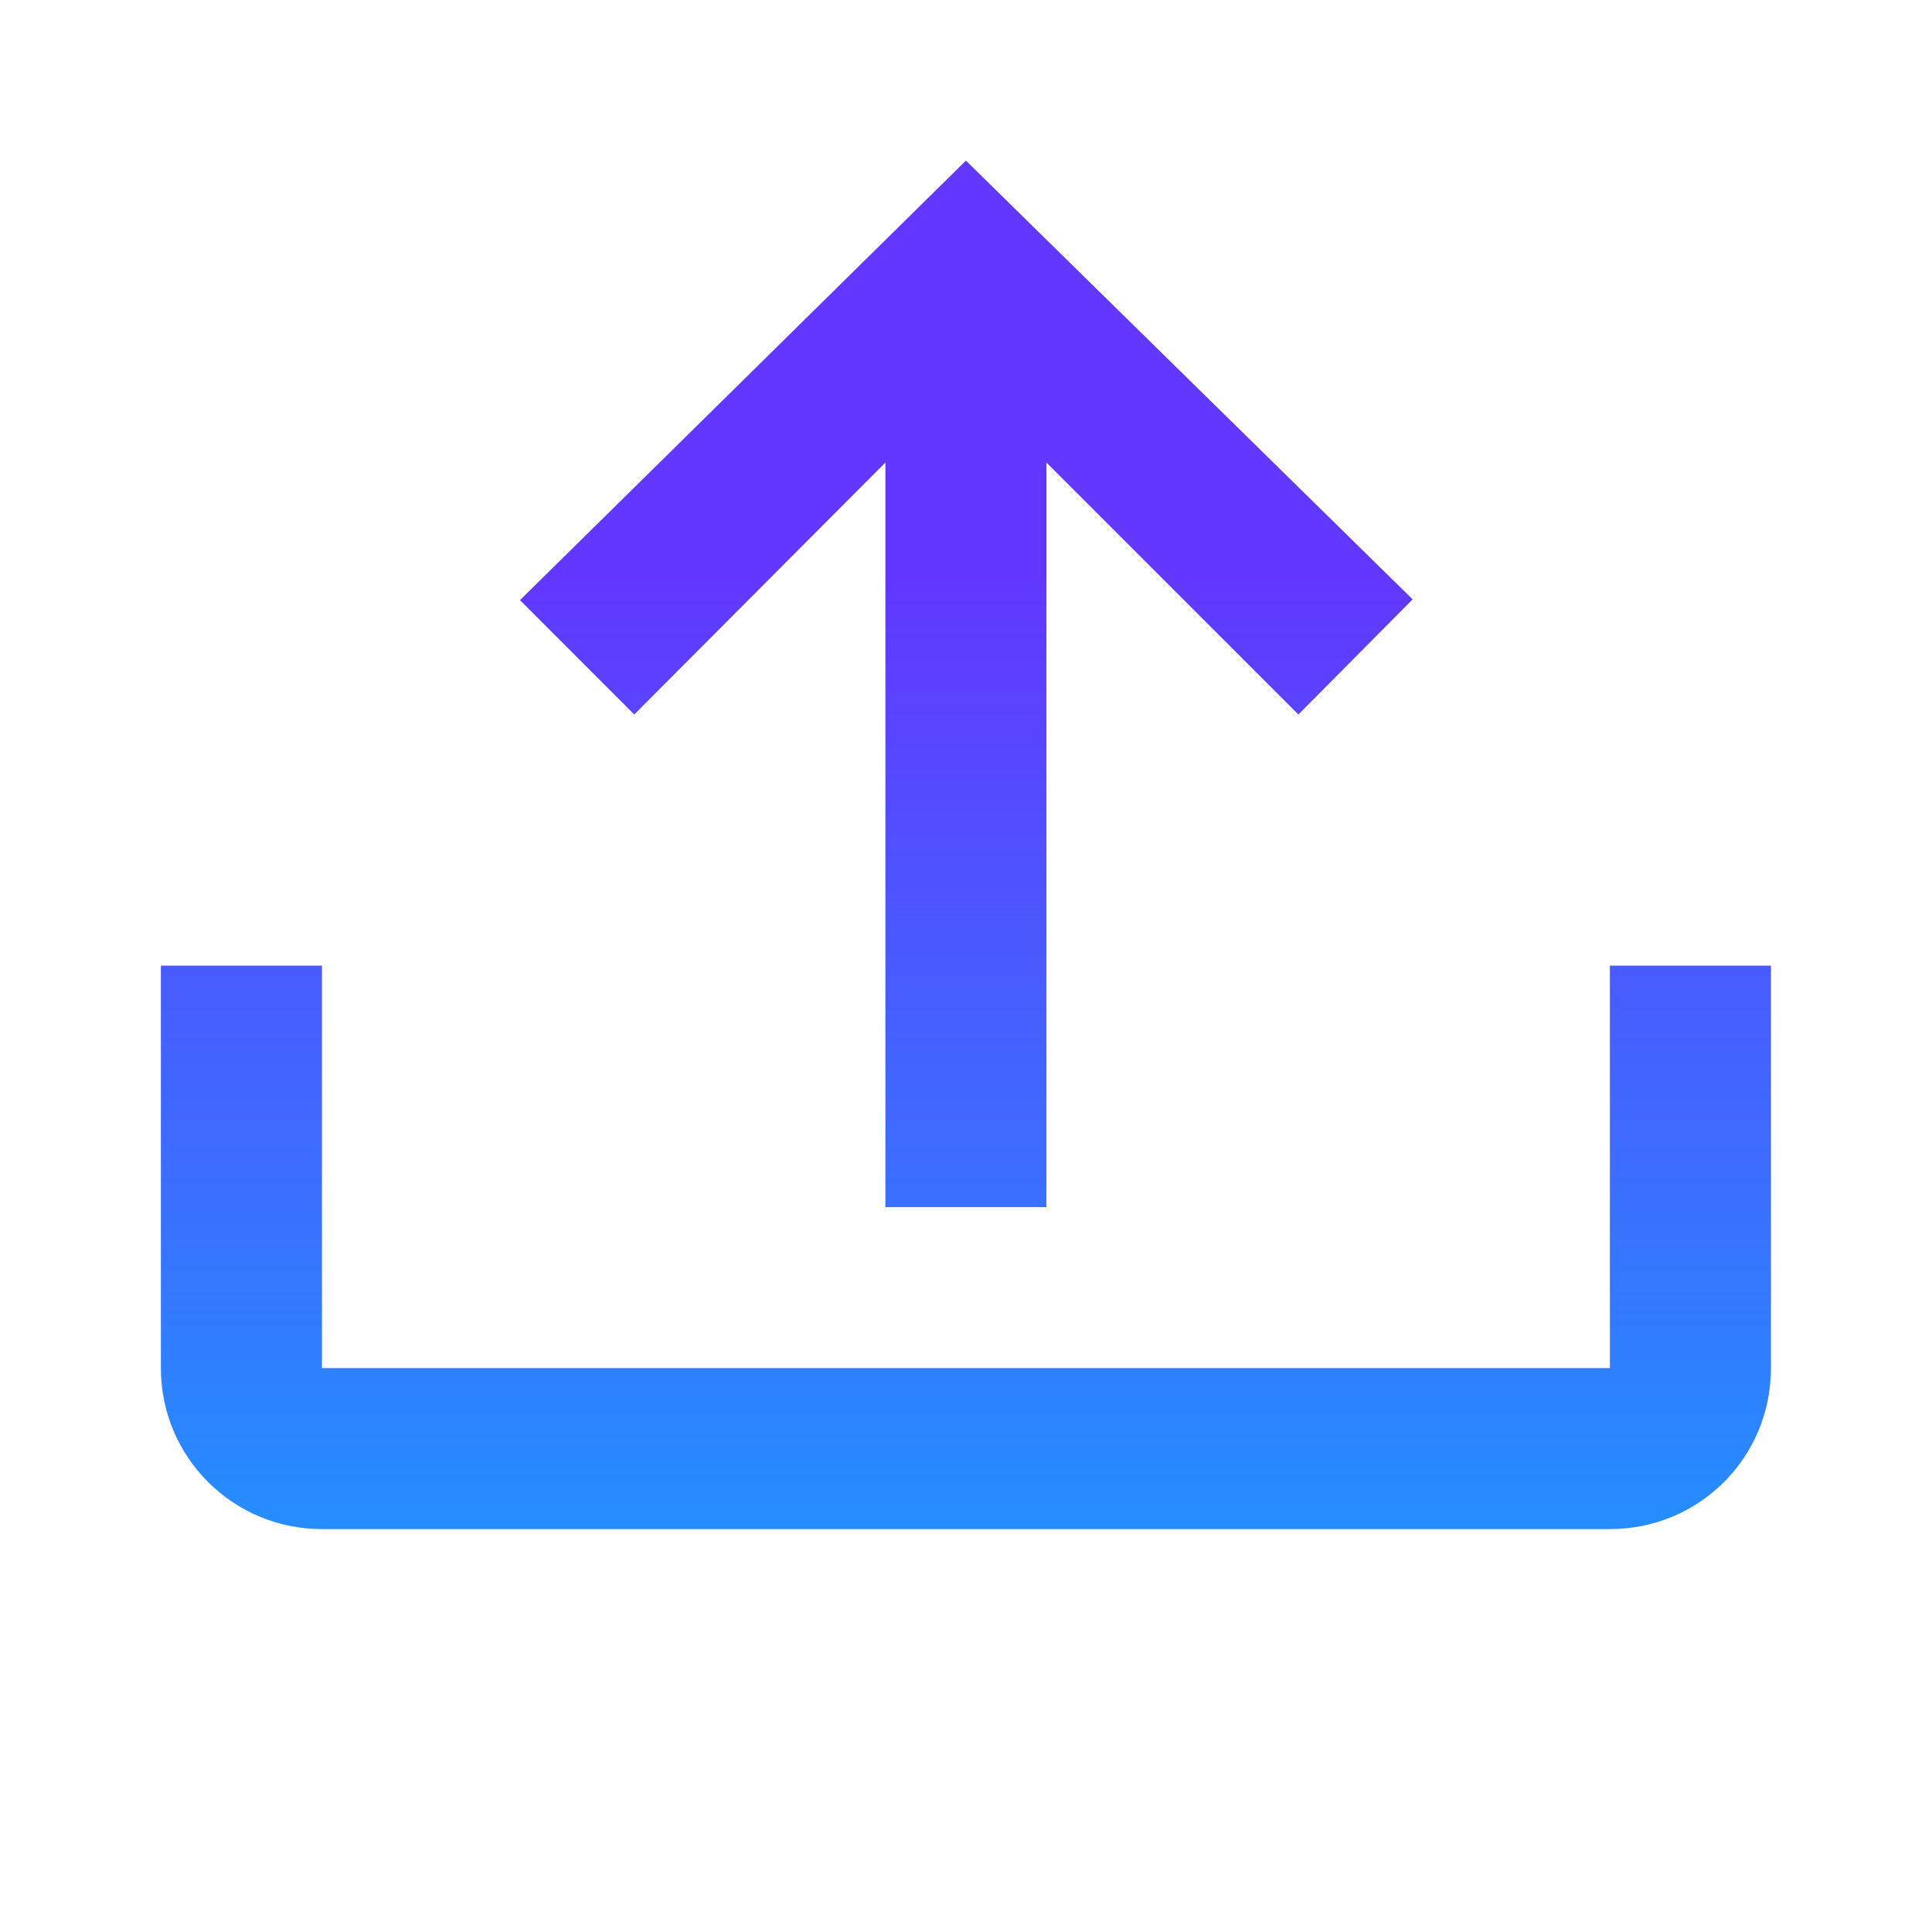 <svg width="22" height="22" viewBox="0 0 22 22" fill="none" xmlns="http://www.w3.org/2000/svg">
<path d="M1.832 10.996H3.666V15.579H18.332V10.996H20.166V15.579C20.166 16.597 19.35 17.412 18.332 17.412H3.666C2.657 17.412 1.832 16.597 1.832 15.579V10.996ZM10.999 1.829L5.921 6.834L7.222 8.136L10.082 5.267V13.746H11.916V5.267L14.785 8.136L16.086 6.825L10.999 1.829Z" fill="url(#paint0_linear_9231_164067)"/>
<defs>
<linearGradient id="paint0_linear_9231_164067" x1="10.999" y1="1.829" x2="10.999" y2="17.412" gradientUnits="userSpaceOnUse">
<stop offset="0.305" stop-color="#6237FF"/>
<stop offset="1" stop-color="#258EFF"/>
</linearGradient>
</defs>
</svg>
